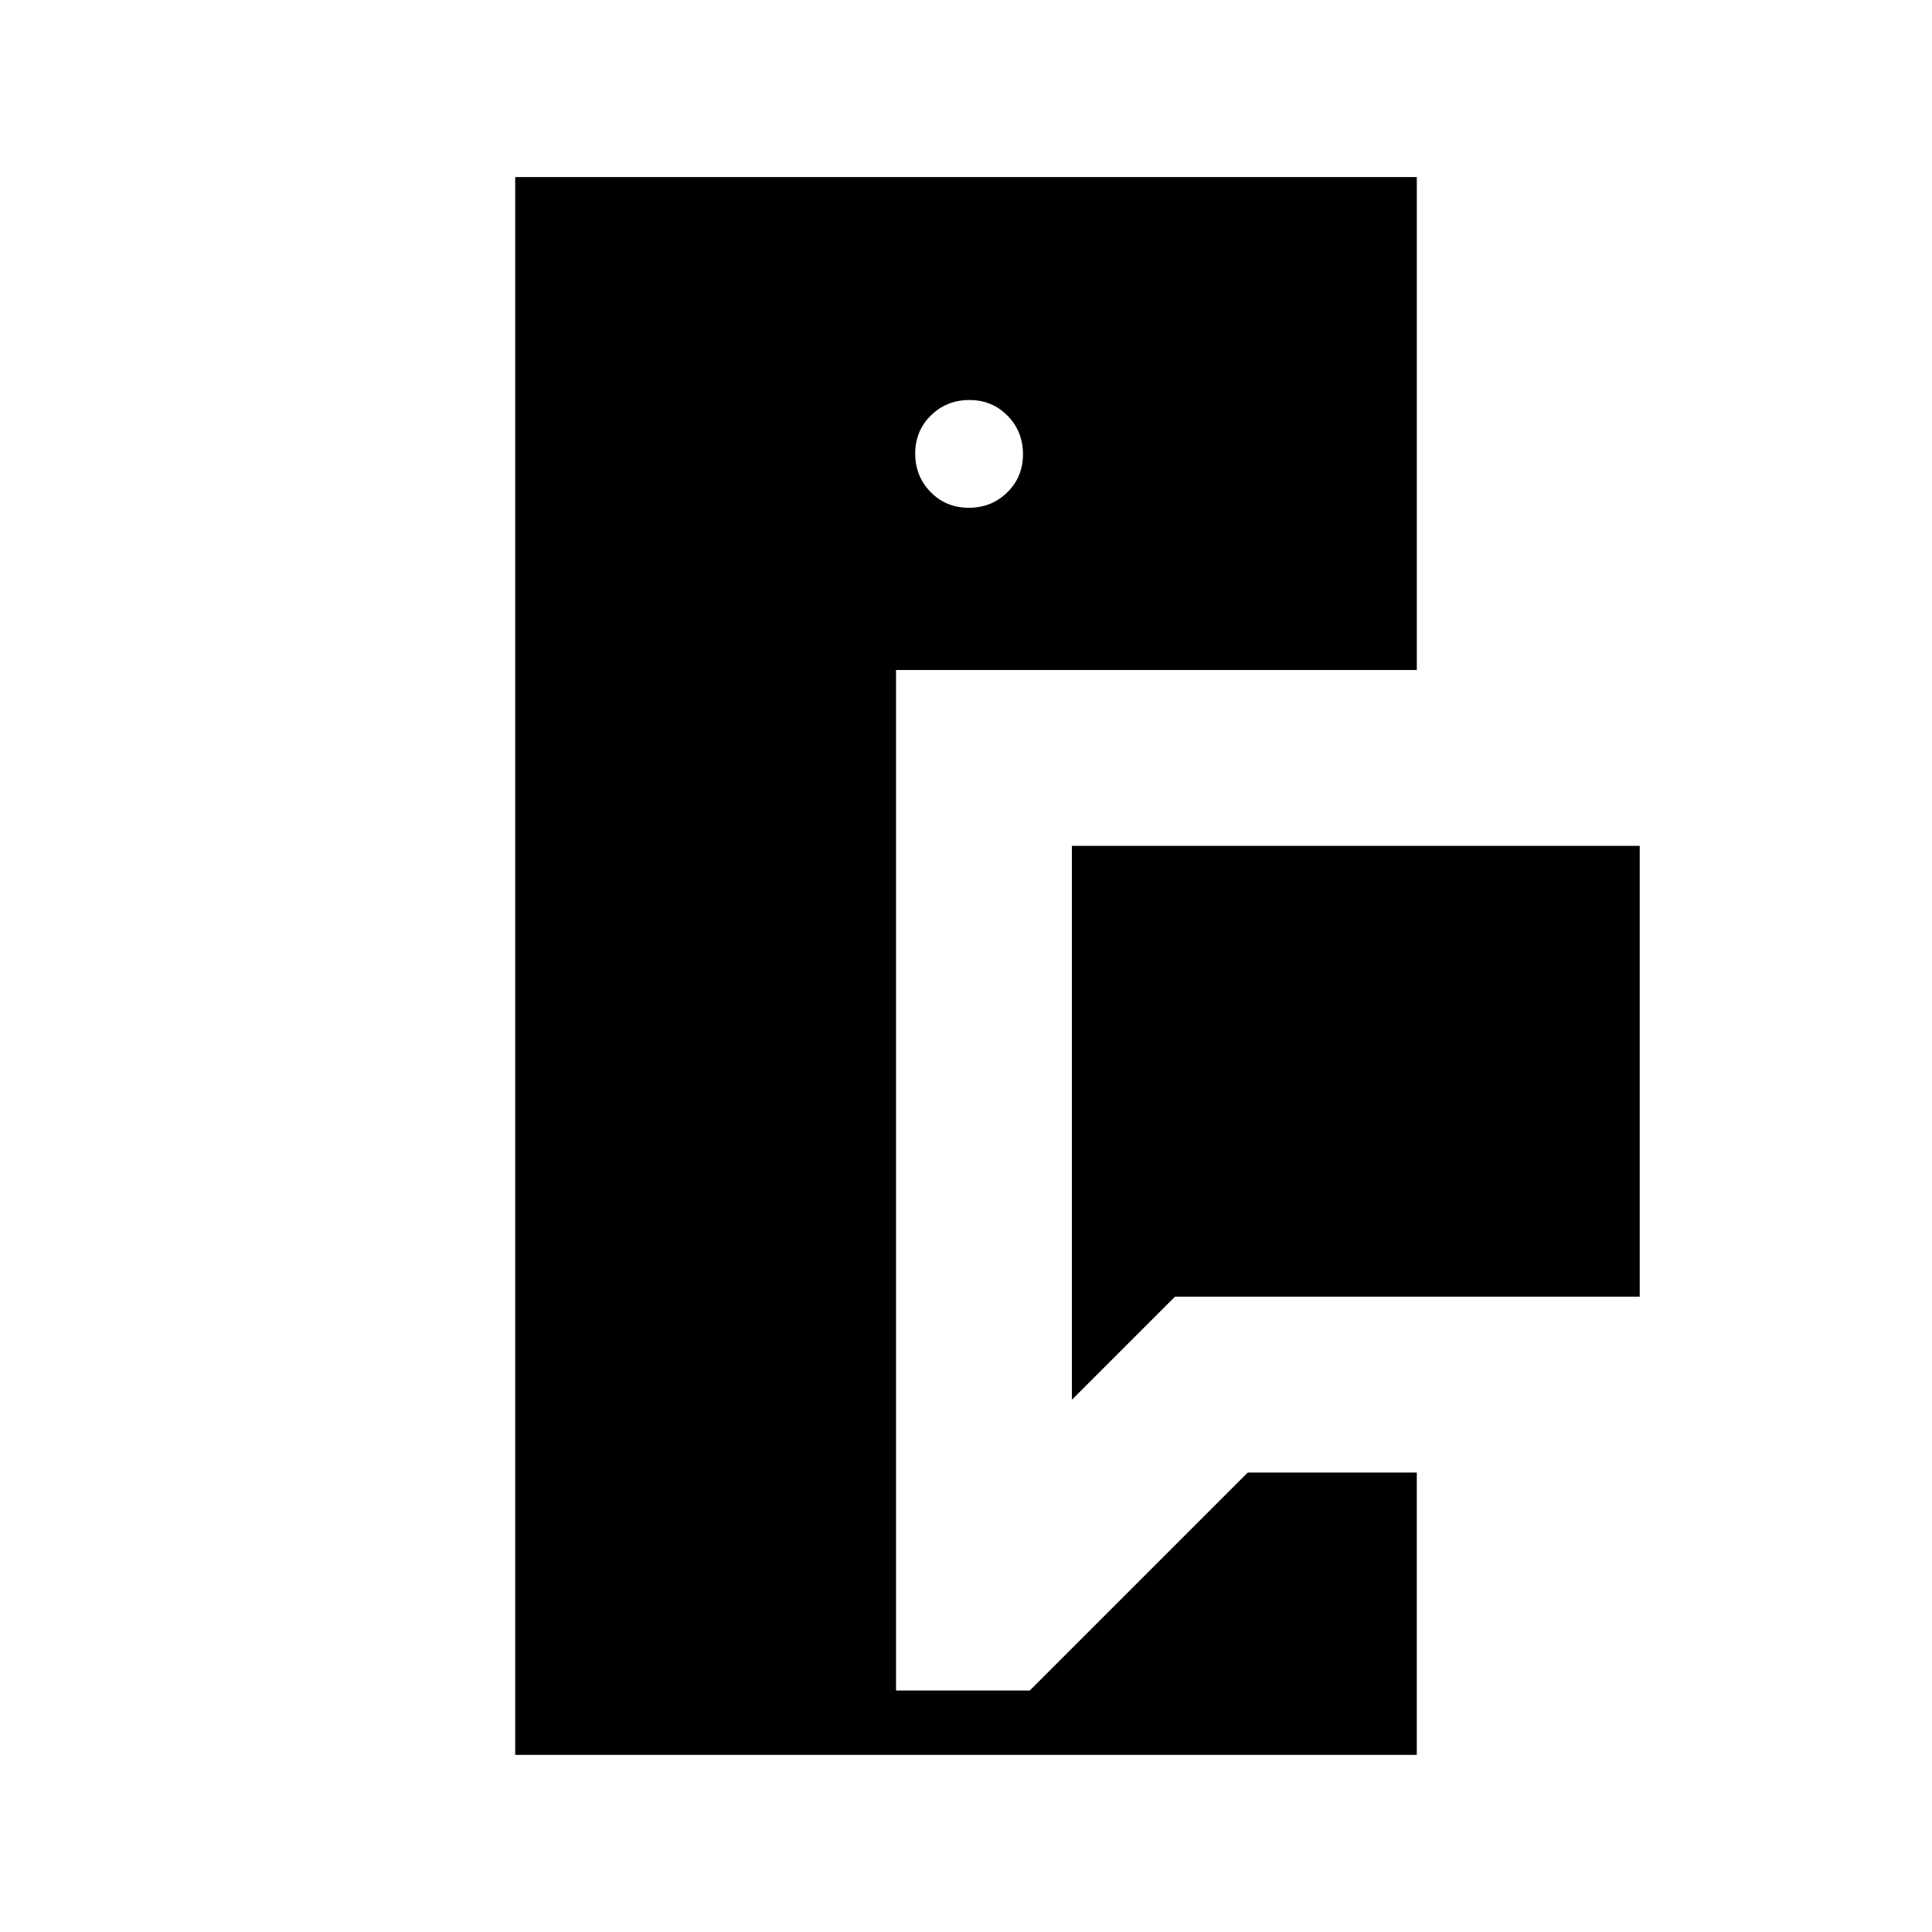 <svg xmlns="http://www.w3.org/2000/svg" height="20" viewBox="0 -960 960 960" width="20"><path d="M256-88v-784h448v244.92H445.23V-120h66.46L620-228.31h84V-88H256Zm276.62-176.46v-275.23h282.15v224H583.85l-51.23 51.23Zm-51.24-443.23q11.31 0 19.12-7.65 7.81-7.65 7.81-18.97 0-11.31-7.65-19.11-7.65-7.81-18.96-7.81-11.32 0-19.12 7.65-7.81 7.65-7.81 18.96t7.65 19.12q7.65 7.81 18.96 7.81Z"/></svg>